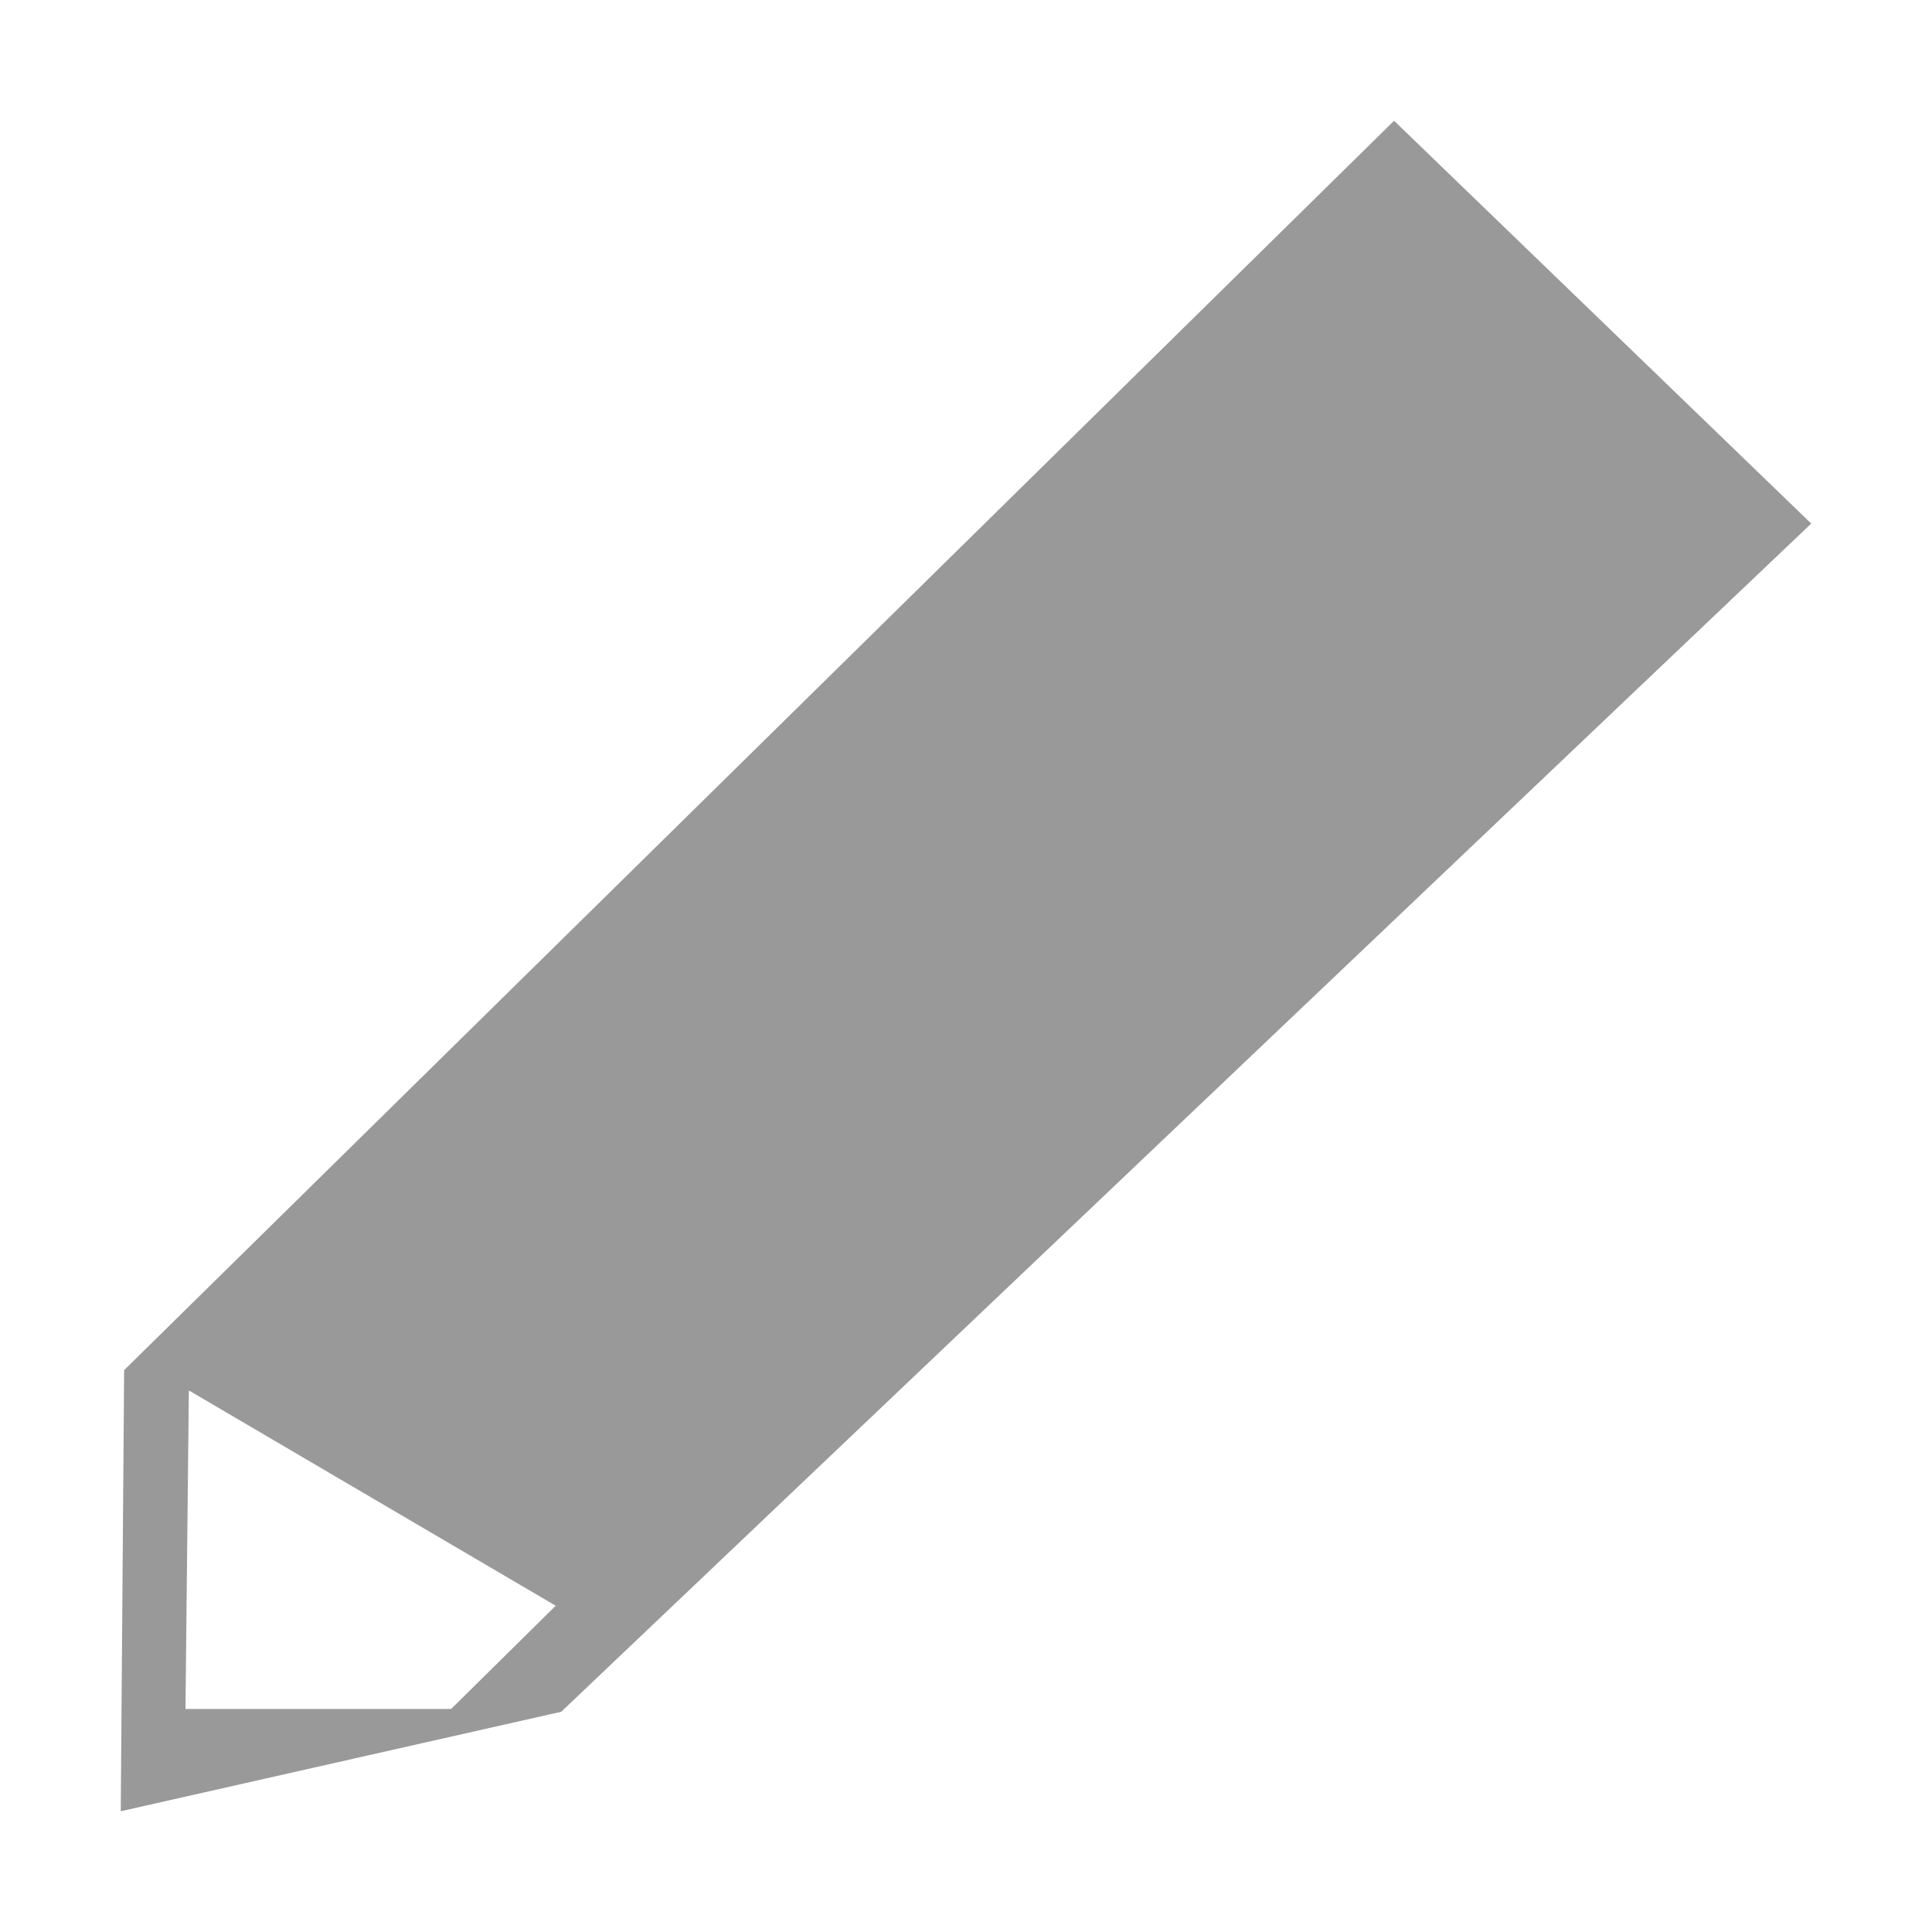 <?xml version="1.0" encoding="UTF-8"?>
<svg width="16px" height="16px" viewBox="0 0 16 16" version="1.1" xmlns="http://www.w3.org/2000/svg" xmlns:xlink="http://www.w3.org/1999/xlink">
    <!-- Generator: Sketch 49.2 (51160) - http://www.bohemiancoding.com/sketch -->
    <title>comment</title>
    <desc>Created with Sketch.</desc>
    <defs></defs>
    <g id="comment" stroke="none" stroke-width="1" fill="none" fill-rule="evenodd">
        <path d="M1,15 L1.028,11.347 L11.545,1 L15,4.336 L4.648,14.176 L1,15 Z M1.536,14.149 L1.564,11.515 L4.602,13.298 L3.736,14.153 L1.536,14.153 L1.536,14.149 Z" id="pen" fill="#999999"></path>
    </g>
</svg>